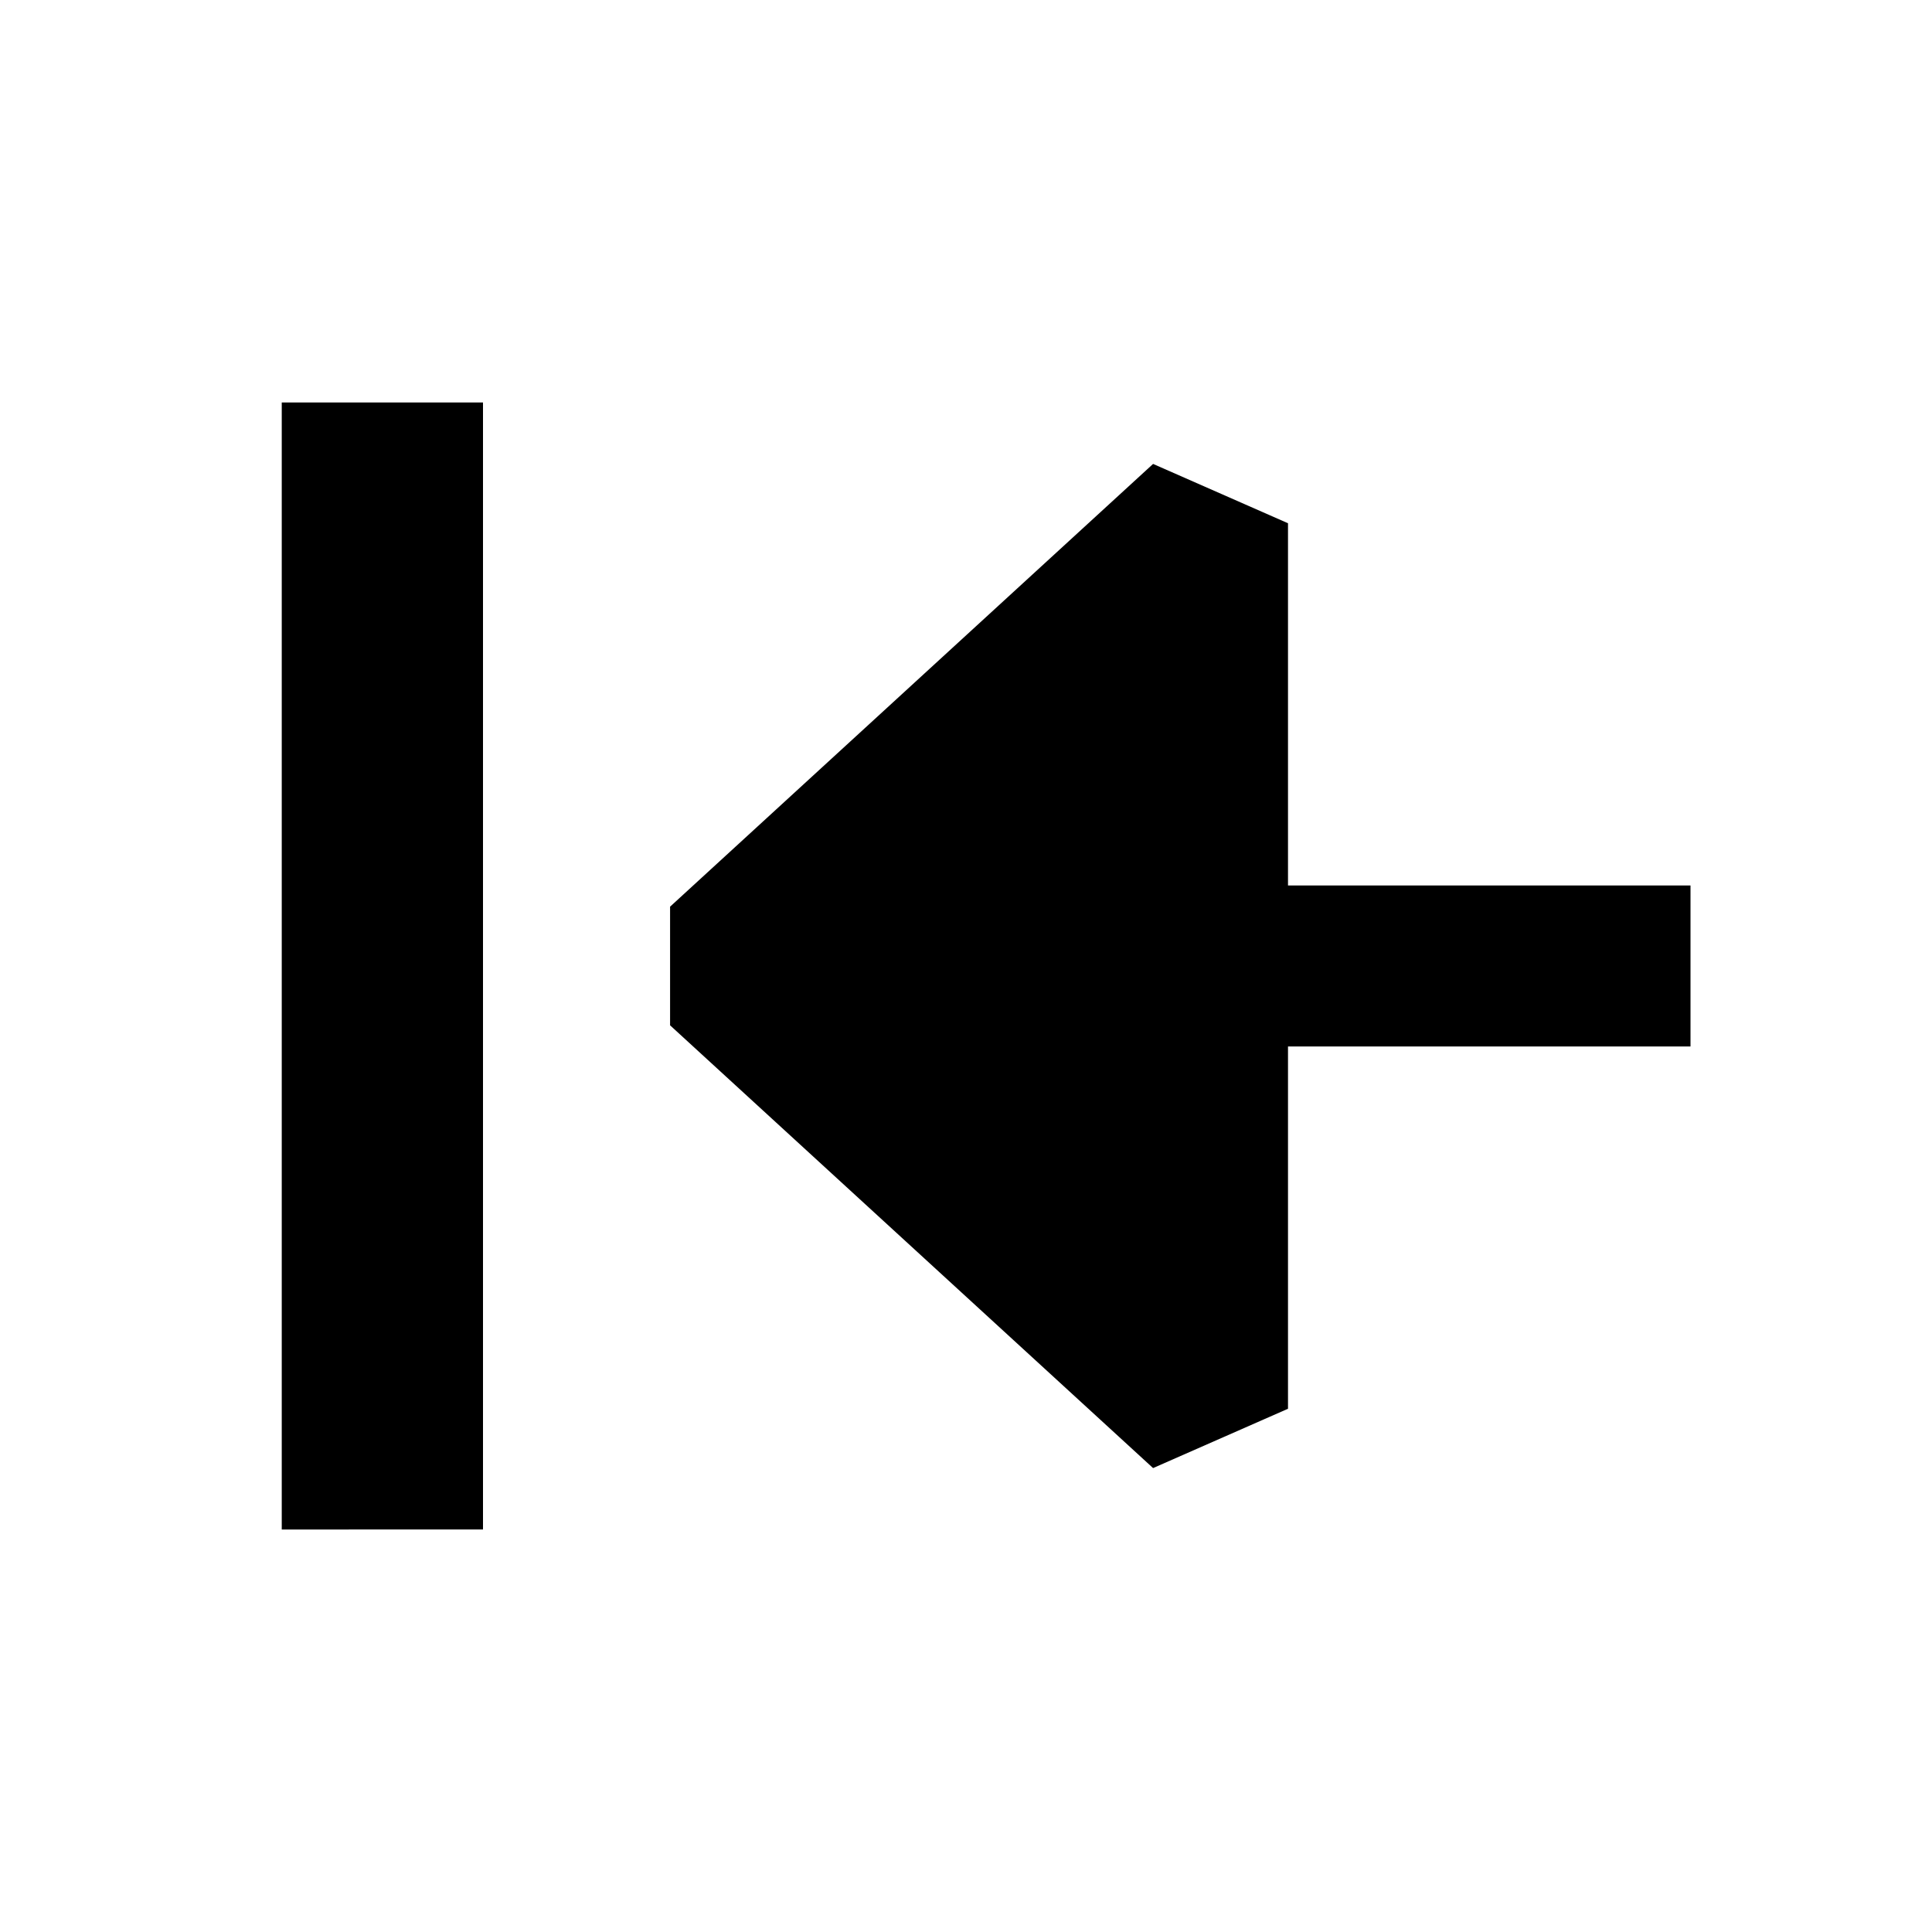 <svg xmlns="http://www.w3.org/2000/svg" width="24" height="24" fill="none">
  <path
    fill="currentColor"
    d="M6 5v14H3.5V5zm2.324 6.263 6-5.5L16 6.5V11h5v2h-5v4.5l-1.676.737-6-5.5z"
  />
</svg>
